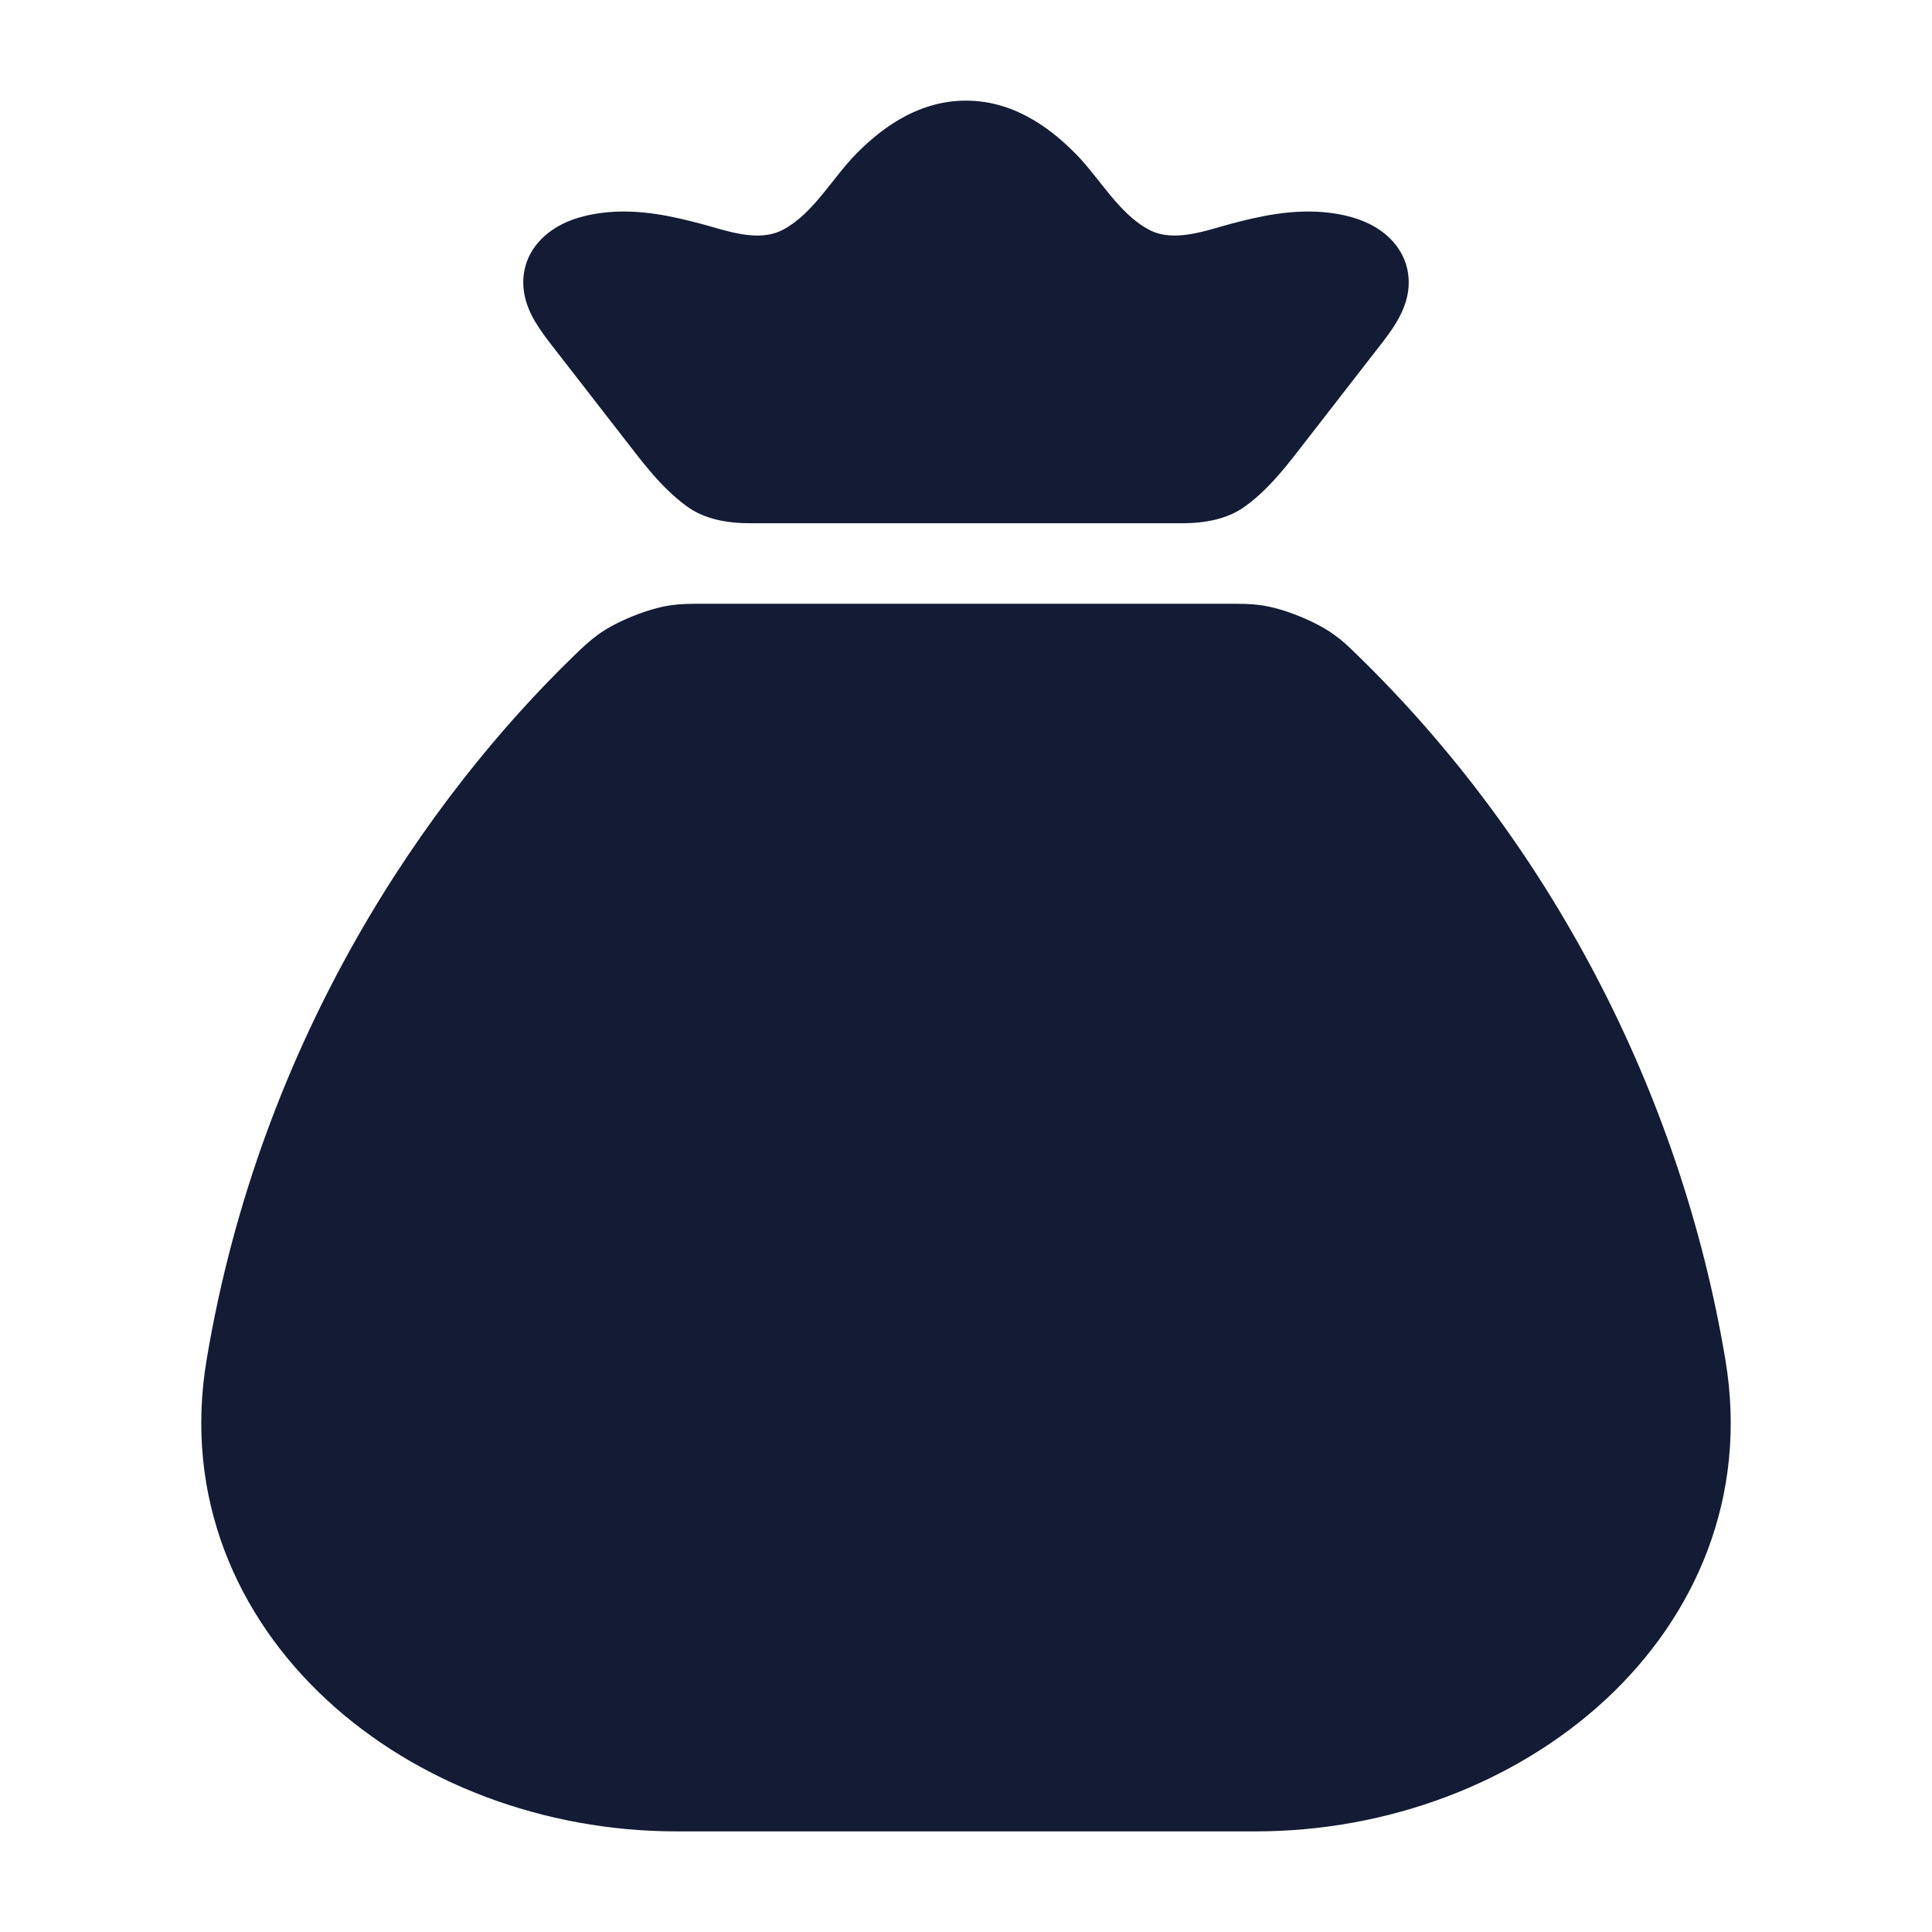 <svg width="24" height="24" viewBox="0 0 24 24" fill="none" xmlns="http://www.w3.org/2000/svg">
<path d="M16.836 8.113C19.251 10.451 20.881 13.582 21.434 16.895C21.717 18.592 21.063 20.08 19.938 21.12C18.823 22.149 17.244 22.75 15.597 22.75H8.403C6.756 22.75 5.176 22.149 4.063 21.12C2.937 20.08 2.283 18.592 2.566 16.895C3.236 12.883 5.32 9.897 7.138 8.138C7.231 8.048 7.323 7.961 7.427 7.885C7.652 7.72 8.055 7.558 8.331 7.519C8.468 7.5 8.567 7.5 8.764 7.5H15.236C15.433 7.5 15.532 7.5 15.669 7.519C15.945 7.558 16.348 7.72 16.573 7.885C16.685 7.966 16.735 8.015 16.836 8.113Z" fill="#141B34"/>
<path d="M10.641 1.906C10.887 1.659 11.352 1.25 12 1.25C12.647 1.25 13.112 1.659 13.358 1.906C13.657 2.206 13.895 2.654 14.274 2.854C14.587 3.02 14.991 2.859 15.303 2.777C15.601 2.7 16.055 2.582 16.537 2.646C16.746 2.674 17.02 2.741 17.233 2.93C17.484 3.154 17.525 3.433 17.488 3.644C17.443 3.9 17.285 4.111 17.128 4.311L16.236 5.46C16.006 5.757 15.779 6.062 15.473 6.286C15.247 6.453 14.96 6.5 14.679 6.5H9.32C9.039 6.5 8.753 6.453 8.527 6.286C8.221 6.062 7.993 5.757 7.763 5.46L6.871 4.311C6.715 4.111 6.556 3.9 6.512 3.644C6.475 3.433 6.515 3.154 6.767 2.93C6.98 2.741 7.254 2.674 7.463 2.646C7.944 2.582 8.398 2.7 8.696 2.777C9.009 2.859 9.413 3.02 9.726 2.854C10.105 2.654 10.343 2.206 10.641 1.906Z" fill="#141B34"/>
</svg>

